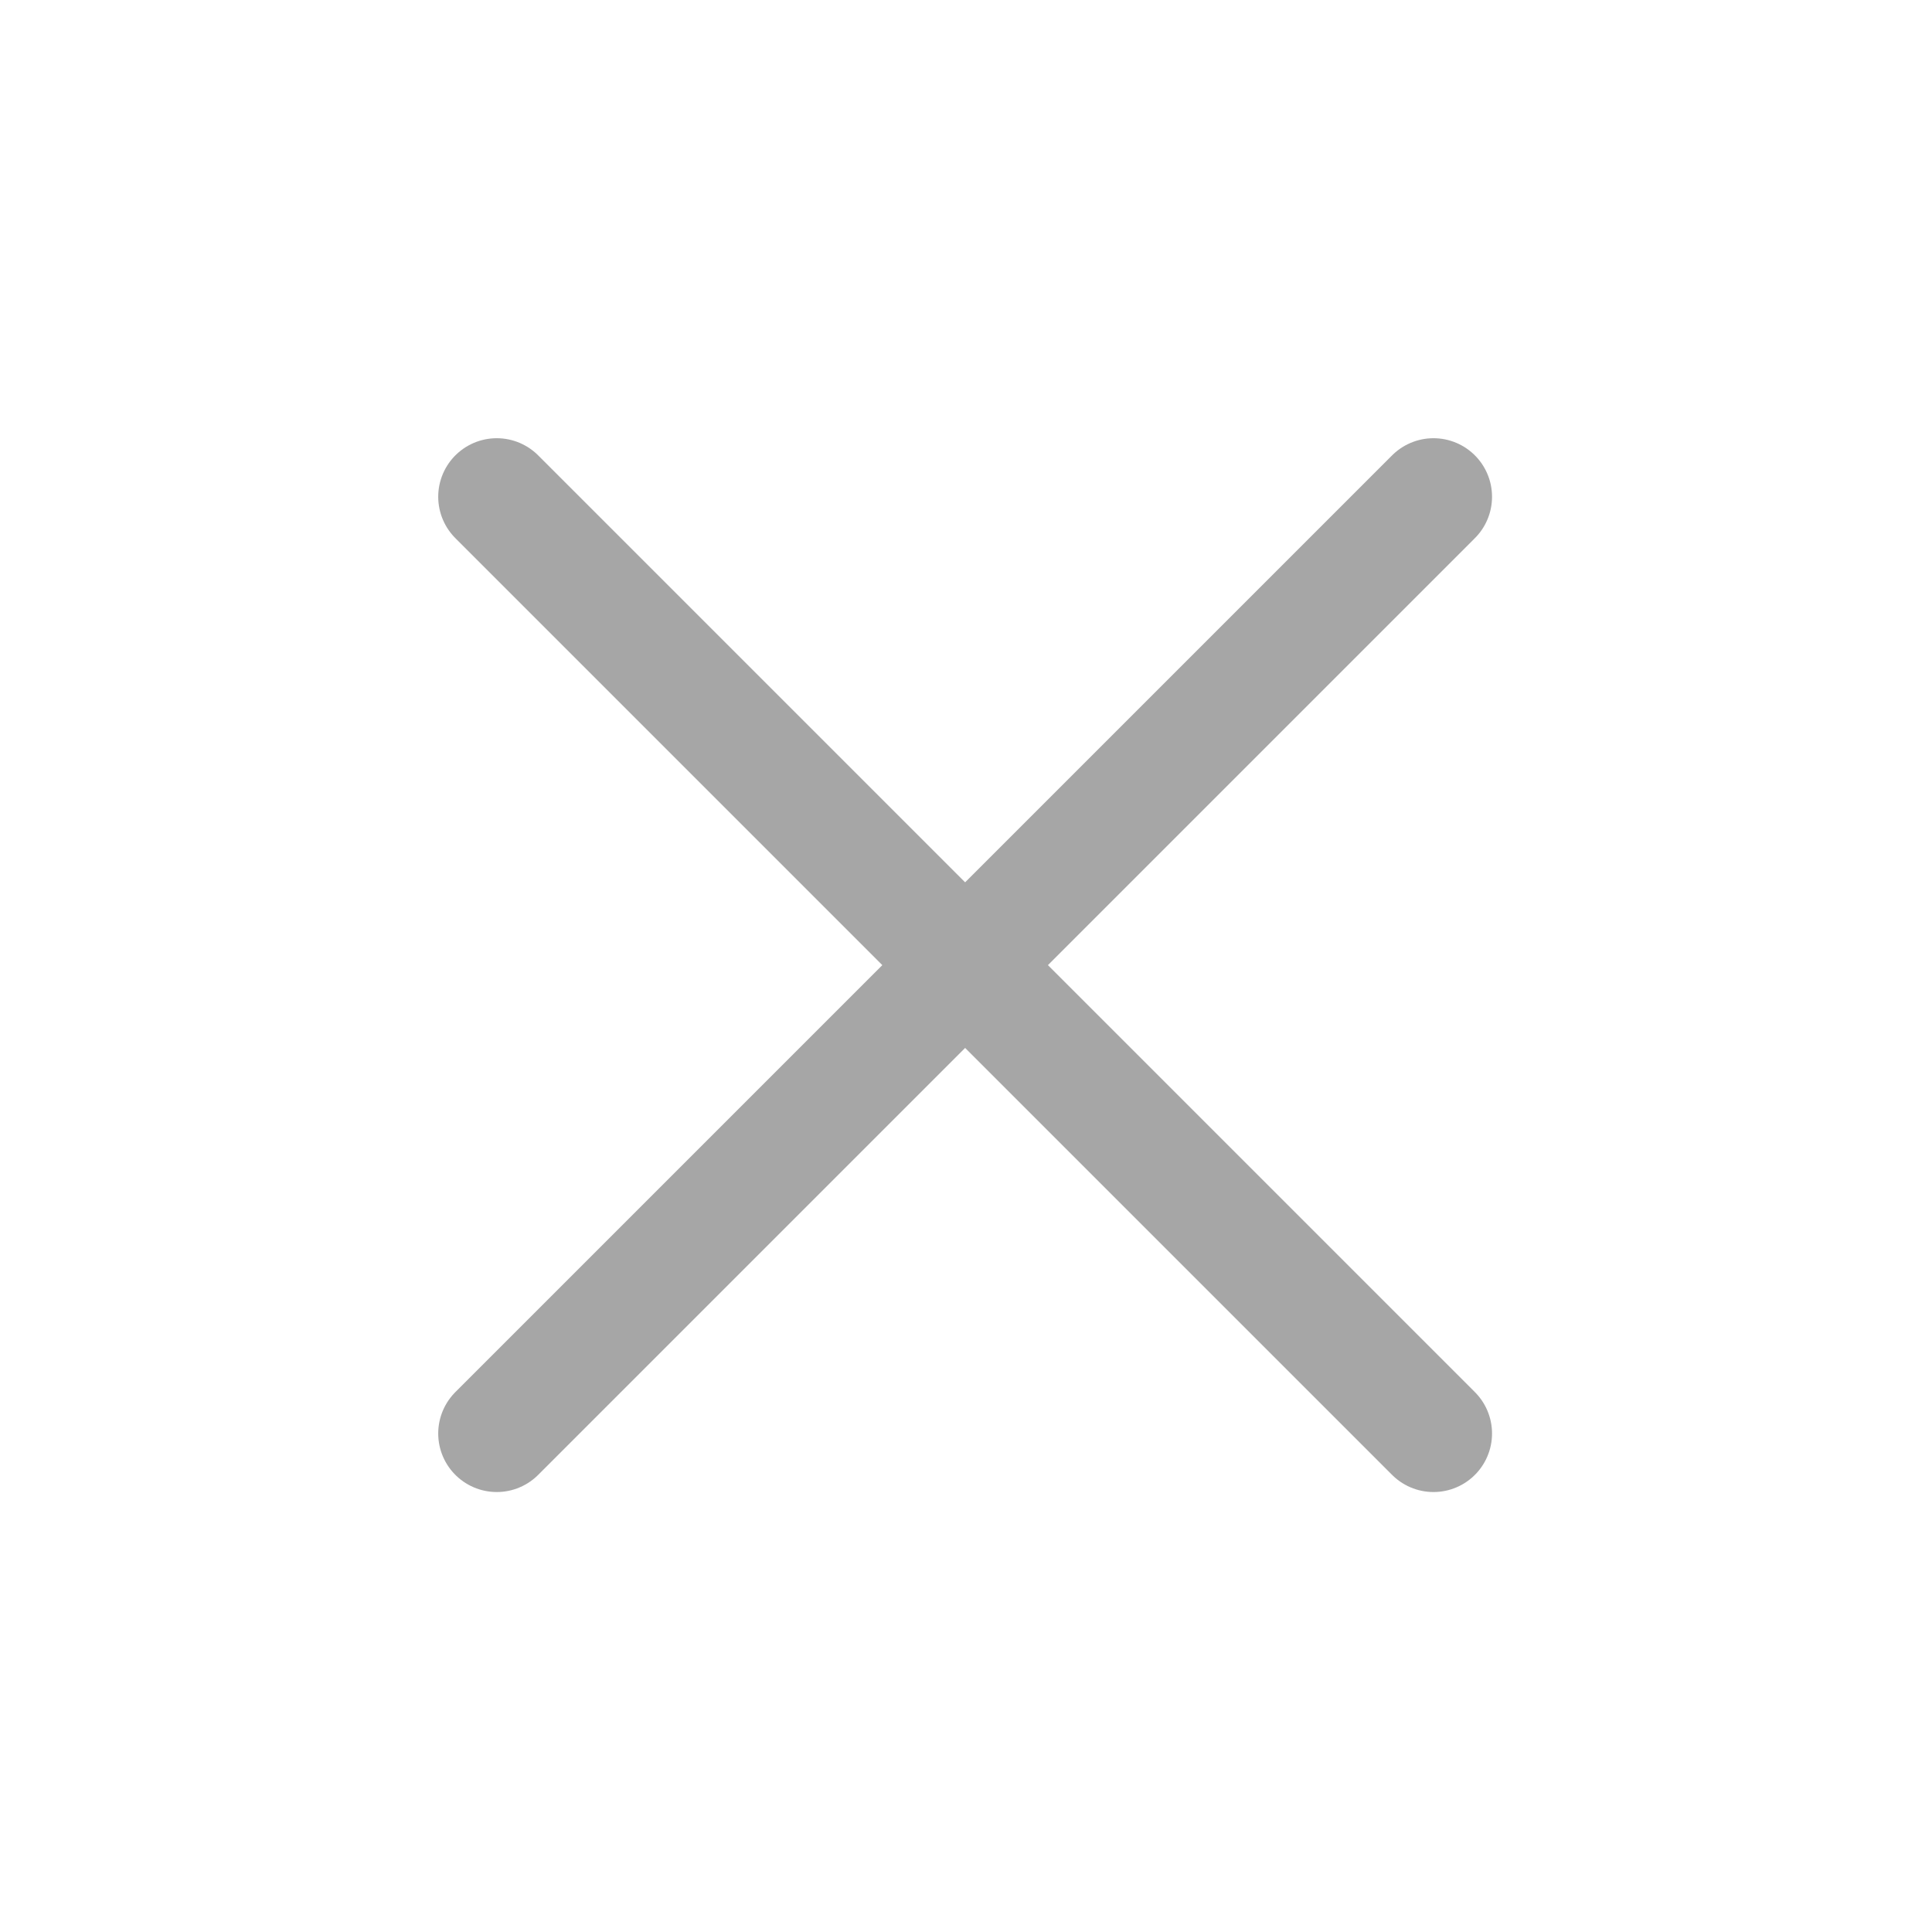 <svg width="40" height="40" viewBox="0 0 33 33" fill="none" xmlns="http://www.w3.org/2000/svg">
<path d="M8.485 24.485L24.485 8.485" stroke="#A6A6A6" stroke-width="2" stroke-linecap="round"/>
<path d="M24.485 24.485L8.485 8.485" stroke="#A6A6A6" stroke-width="2" stroke-linecap="round"/>
</svg>
